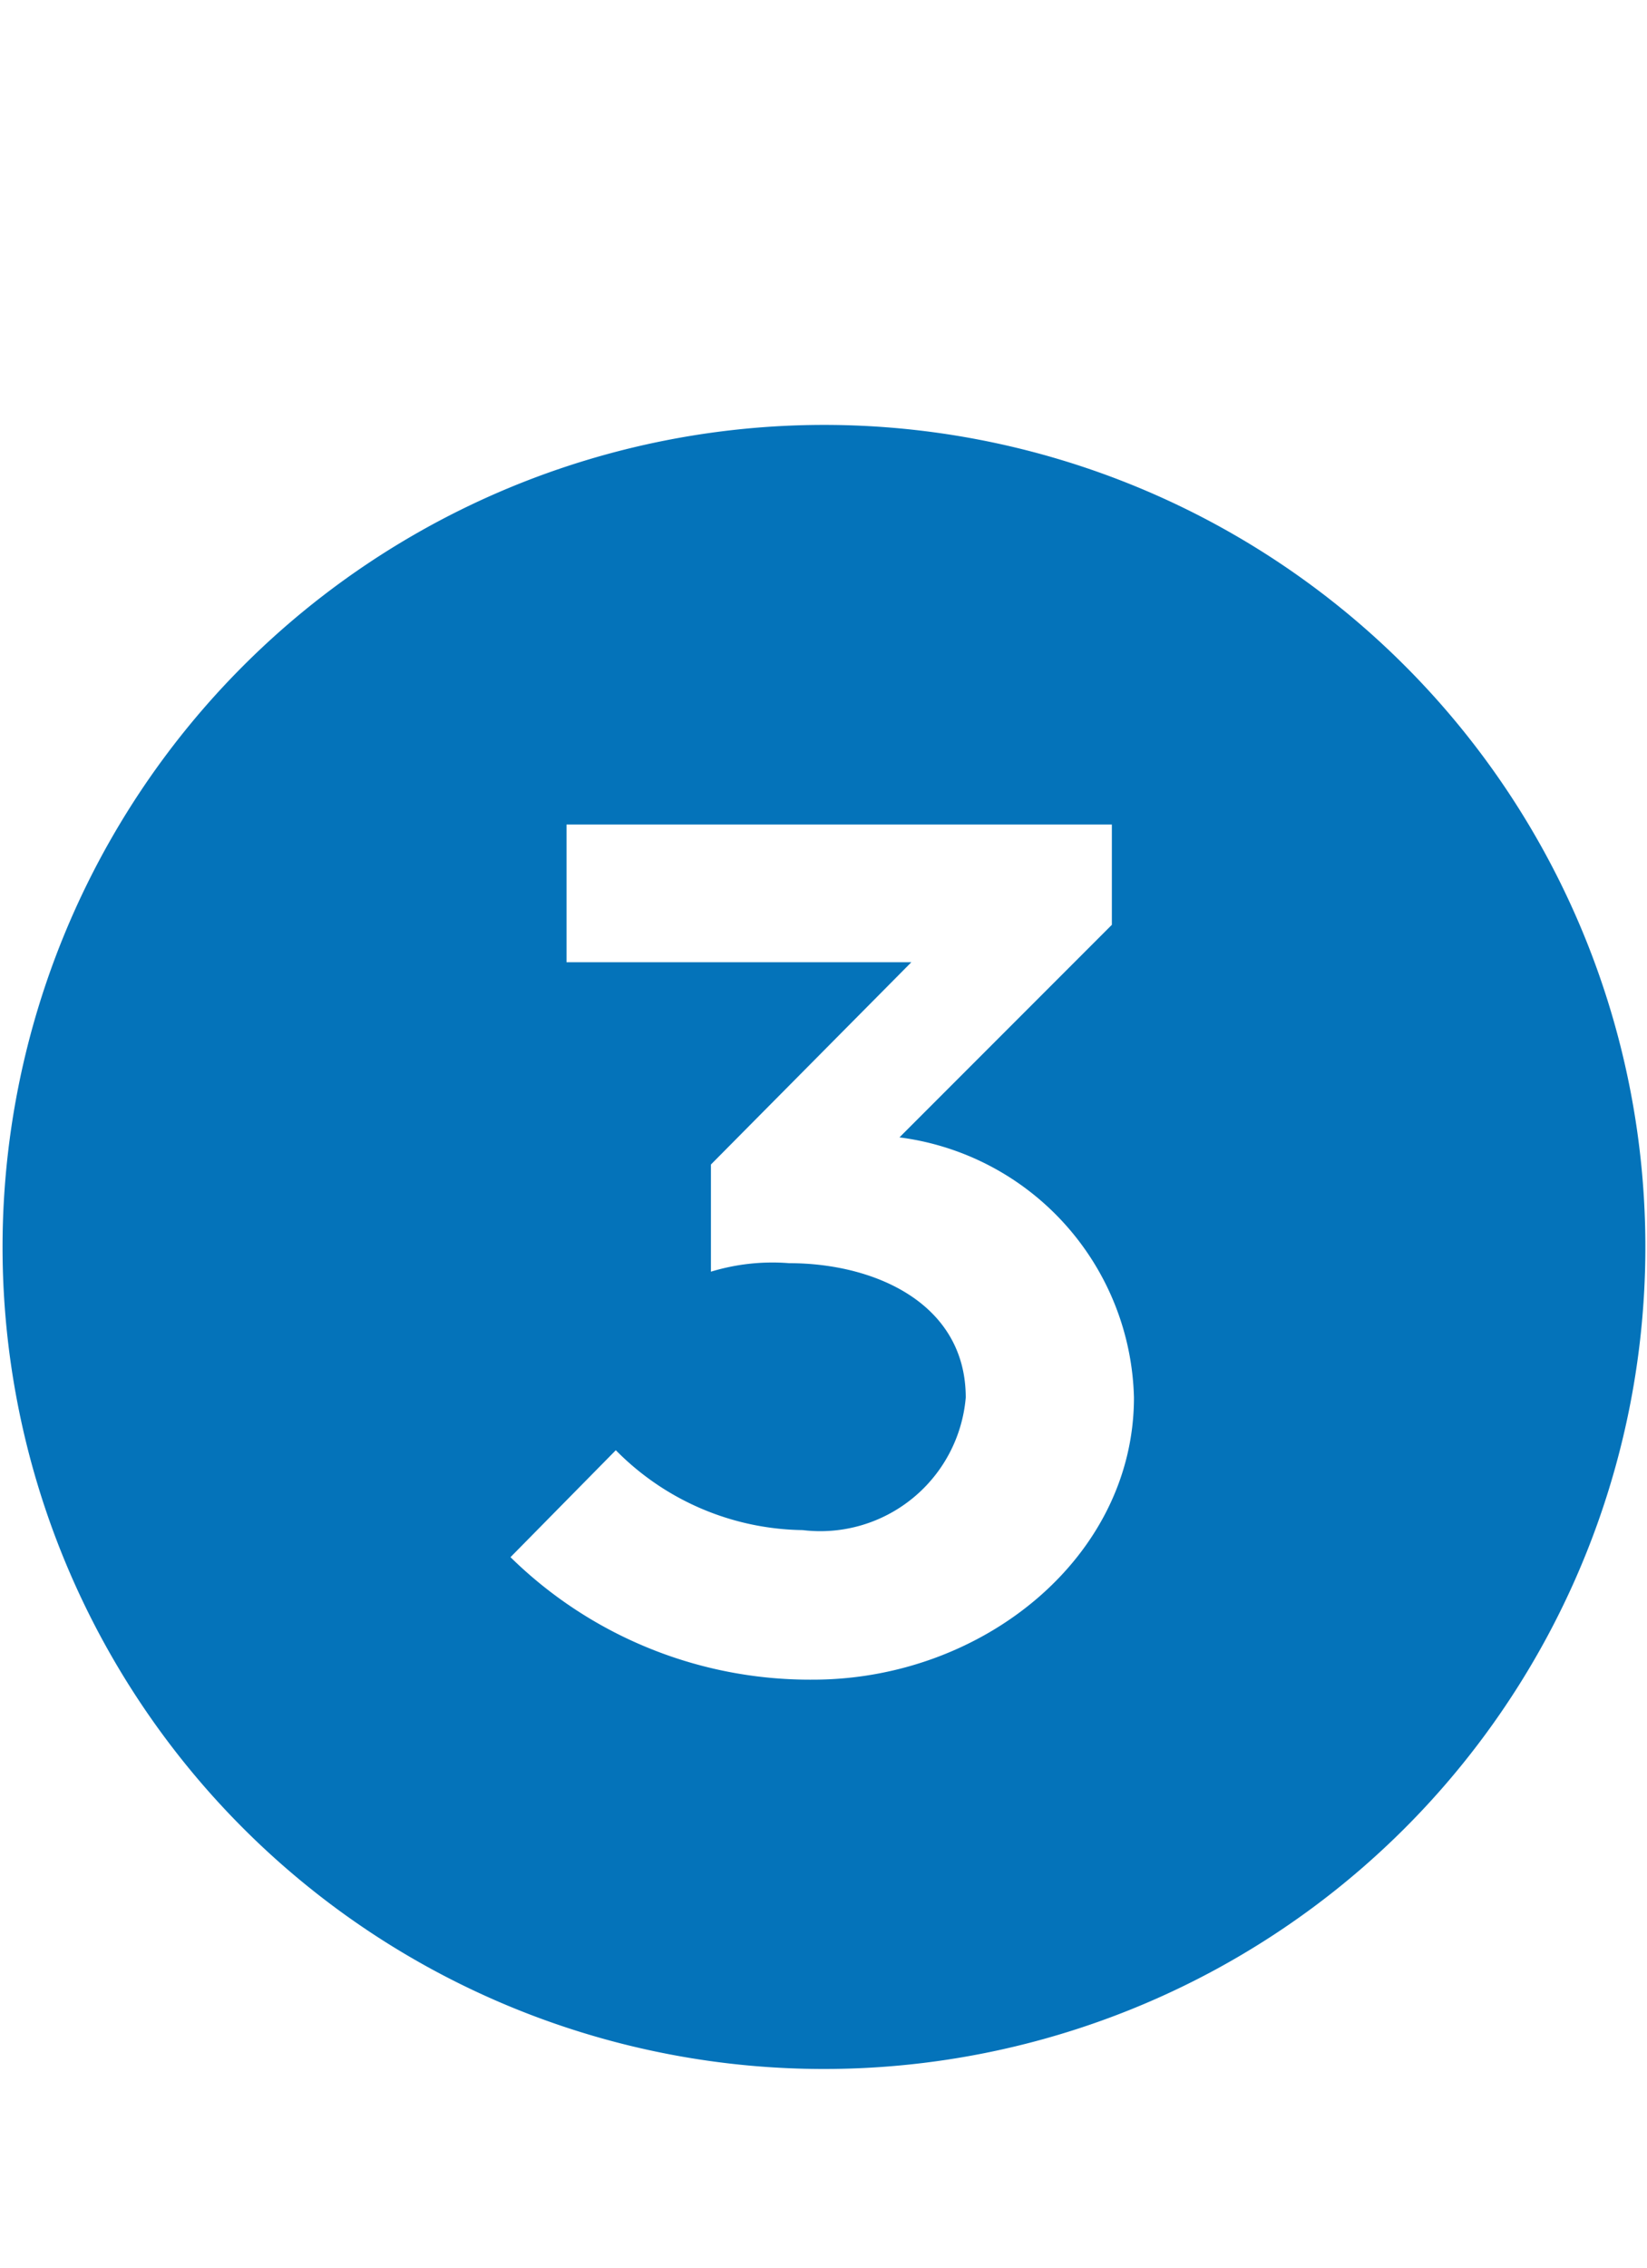 <svg xmlns="http://www.w3.org/2000/svg" viewBox="0 0 23.255 32"><defs><style>.cls-1{fill:#fff;opacity:0;}.cls-2{fill:#0473ba;}</style></defs><title>line-3</title><g id="Layer_2" data-name="Layer 2"><g id="Layer_1-2" data-name="Layer 1"><rect class="cls-1" width="23.218" height="32"/><path class="cls-2" d="M11.645,5.995A11.598,11.598,0,1,1,.036,17.604,11.604,11.604,0,0,1,11.645,5.995ZM7.208,21.97a6.035,6.035,0,0,0,4.27,1.728c2.398,0,4.533-1.728,4.533-3.981a3.797,3.797,0,0,0-3.311-3.67l2.999-2.999v-1.415H7.999v1.943h4.869l-2.83,2.854v1.512a2.979,2.979,0,0,1,1.104-.12c1.224,0,2.494.576,2.494,1.896a2.061,2.061,0,0,1-2.303,1.87,3.774,3.774,0,0,1-2.638-1.127Z"/></g></g></svg>